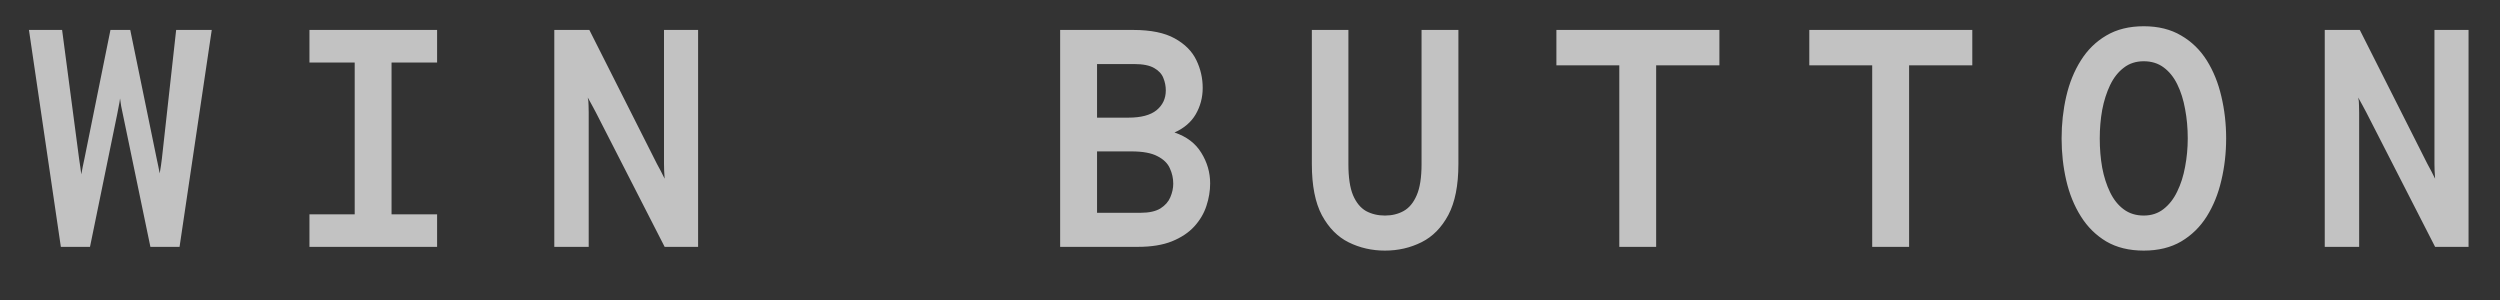 <svg width="50" height="6" viewBox="0 0 50 6" fill="none" xmlns="http://www.w3.org/2000/svg">
<rect x="0" y="0" width="50" height="6" fill="#333333" stroke="none"/>
<path opacity="0.7" d="M1.217 4.937L0.579 0.599H1.242L1.583 3.183C1.587 3.214 1.594 3.264 1.605 3.332C1.615 3.398 1.622 3.45 1.626 3.487C1.632 3.45 1.642 3.4 1.654 3.338C1.669 3.274 1.68 3.221 1.688 3.177L2.209 0.599H2.605L3.132 3.165C3.145 3.223 3.156 3.276 3.166 3.326C3.177 3.373 3.186 3.421 3.194 3.468C3.205 3.409 3.213 3.357 3.219 3.314C3.225 3.268 3.231 3.221 3.238 3.171L3.523 0.599H4.235L3.591 4.937H3.008L2.457 2.285C2.444 2.225 2.433 2.17 2.423 2.121C2.414 2.069 2.407 2.018 2.401 1.969C2.395 2.018 2.387 2.068 2.376 2.117C2.368 2.165 2.358 2.219 2.345 2.279L1.8 4.937H1.217ZM7.094 4.937V0.599H7.831V4.937H7.094ZM6.189 4.937V4.287H8.742V4.937H6.189ZM6.189 1.25V0.599H8.742V1.25H6.189ZM11.086 4.937V0.599H11.787L13.138 3.276C13.156 3.309 13.182 3.357 13.215 3.419C13.248 3.481 13.274 3.533 13.293 3.574C13.29 3.52 13.287 3.466 13.283 3.413C13.281 3.359 13.28 3.314 13.28 3.276V0.599H13.962V4.937H13.293L11.917 2.248C11.898 2.212 11.872 2.164 11.839 2.102C11.806 2.04 11.778 1.989 11.755 1.95C11.766 1.996 11.771 2.046 11.771 2.102C11.773 2.158 11.774 2.206 11.774 2.248V4.937H11.086ZM21.203 4.937V0.599H22.666C23.017 0.599 23.294 0.656 23.496 0.769C23.699 0.881 23.842 1.026 23.927 1.203C24.012 1.379 24.054 1.564 24.054 1.758C24.054 1.95 24.007 2.126 23.915 2.285C23.824 2.442 23.682 2.564 23.49 2.65C23.732 2.731 23.91 2.866 24.026 3.056C24.144 3.246 24.203 3.45 24.203 3.667C24.203 3.818 24.178 3.968 24.128 4.119C24.079 4.27 23.997 4.407 23.884 4.531C23.772 4.653 23.624 4.751 23.44 4.826C23.256 4.9 23.029 4.937 22.759 4.937H21.203ZM21.941 4.256H22.808C22.98 4.256 23.113 4.227 23.208 4.169C23.303 4.109 23.369 4.034 23.406 3.946C23.445 3.855 23.465 3.764 23.465 3.673C23.465 3.566 23.442 3.463 23.397 3.366C23.354 3.267 23.271 3.186 23.149 3.124C23.029 3.06 22.856 3.028 22.628 3.028H21.941V4.256ZM21.941 2.353H22.567C22.821 2.353 23.009 2.303 23.131 2.204C23.254 2.103 23.316 1.971 23.316 1.808C23.316 1.723 23.3 1.64 23.267 1.56C23.236 1.479 23.175 1.413 23.084 1.361C22.993 1.308 22.86 1.281 22.684 1.281H21.941V2.353ZM27.699 5.012C27.439 5.012 27.197 4.957 26.974 4.847C26.753 4.738 26.575 4.557 26.438 4.305C26.304 4.053 26.237 3.712 26.237 3.283V0.599H26.968V3.283C26.968 3.549 26.999 3.757 27.061 3.905C27.125 4.054 27.212 4.159 27.321 4.221C27.433 4.281 27.559 4.311 27.699 4.311C27.838 4.311 27.962 4.281 28.071 4.221C28.183 4.159 28.27 4.054 28.334 3.905C28.399 3.757 28.431 3.549 28.431 3.283V0.599H29.168V3.283C29.168 3.706 29.101 4.045 28.967 4.299C28.832 4.551 28.654 4.733 28.431 4.844C28.207 4.956 27.964 5.012 27.699 5.012ZM32.386 4.937V1.306H31.128V0.599H34.388V1.306H33.123V4.937H32.386ZM37.444 4.937V1.306H36.186V0.599H39.446V1.306H38.182V4.937H37.444ZM42.875 5.012C42.583 5.012 42.333 4.951 42.125 4.829C41.918 4.705 41.749 4.538 41.617 4.327C41.484 4.116 41.387 3.876 41.325 3.608C41.263 3.339 41.232 3.059 41.232 2.768C41.232 2.477 41.263 2.197 41.325 1.928C41.387 1.66 41.484 1.42 41.617 1.209C41.749 0.999 41.918 0.832 42.125 0.711C42.333 0.587 42.583 0.525 42.875 0.525C43.166 0.525 43.416 0.587 43.624 0.711C43.833 0.832 44.004 0.999 44.136 1.209C44.268 1.42 44.365 1.66 44.427 1.928C44.491 2.197 44.523 2.477 44.523 2.768C44.523 3.059 44.491 3.339 44.427 3.608C44.365 3.876 44.268 4.116 44.136 4.327C44.004 4.538 43.833 4.705 43.624 4.829C43.416 4.951 43.166 5.012 42.875 5.012ZM42.875 4.311C43.028 4.311 43.16 4.268 43.271 4.181C43.383 4.094 43.474 3.978 43.544 3.831C43.616 3.684 43.669 3.519 43.702 3.335C43.737 3.151 43.755 2.962 43.755 2.768C43.755 2.562 43.737 2.366 43.702 2.182C43.669 1.997 43.617 1.832 43.547 1.69C43.477 1.545 43.386 1.432 43.274 1.349C43.163 1.266 43.029 1.225 42.875 1.225C42.72 1.225 42.586 1.268 42.475 1.355C42.363 1.44 42.272 1.556 42.202 1.702C42.132 1.849 42.079 2.014 42.044 2.198C42.011 2.382 41.995 2.572 41.995 2.768C41.995 2.973 42.011 3.168 42.044 3.354C42.079 3.538 42.132 3.702 42.202 3.846C42.272 3.991 42.363 4.105 42.475 4.187C42.586 4.27 42.72 4.311 42.875 4.311ZM46.495 4.937V0.599H47.196L48.547 3.276C48.565 3.309 48.591 3.357 48.624 3.419C48.657 3.481 48.683 3.533 48.702 3.574C48.699 3.52 48.696 3.466 48.692 3.413C48.69 3.359 48.689 3.314 48.689 3.276V0.599H49.371V4.937H48.702L47.326 2.248C47.307 2.212 47.281 2.164 47.248 2.102C47.215 2.04 47.187 1.989 47.164 1.95C47.175 1.996 47.18 2.046 47.18 2.102C47.182 2.158 47.183 2.206 47.183 2.248V4.937H46.495Z" fill="white"/>
</svg>
